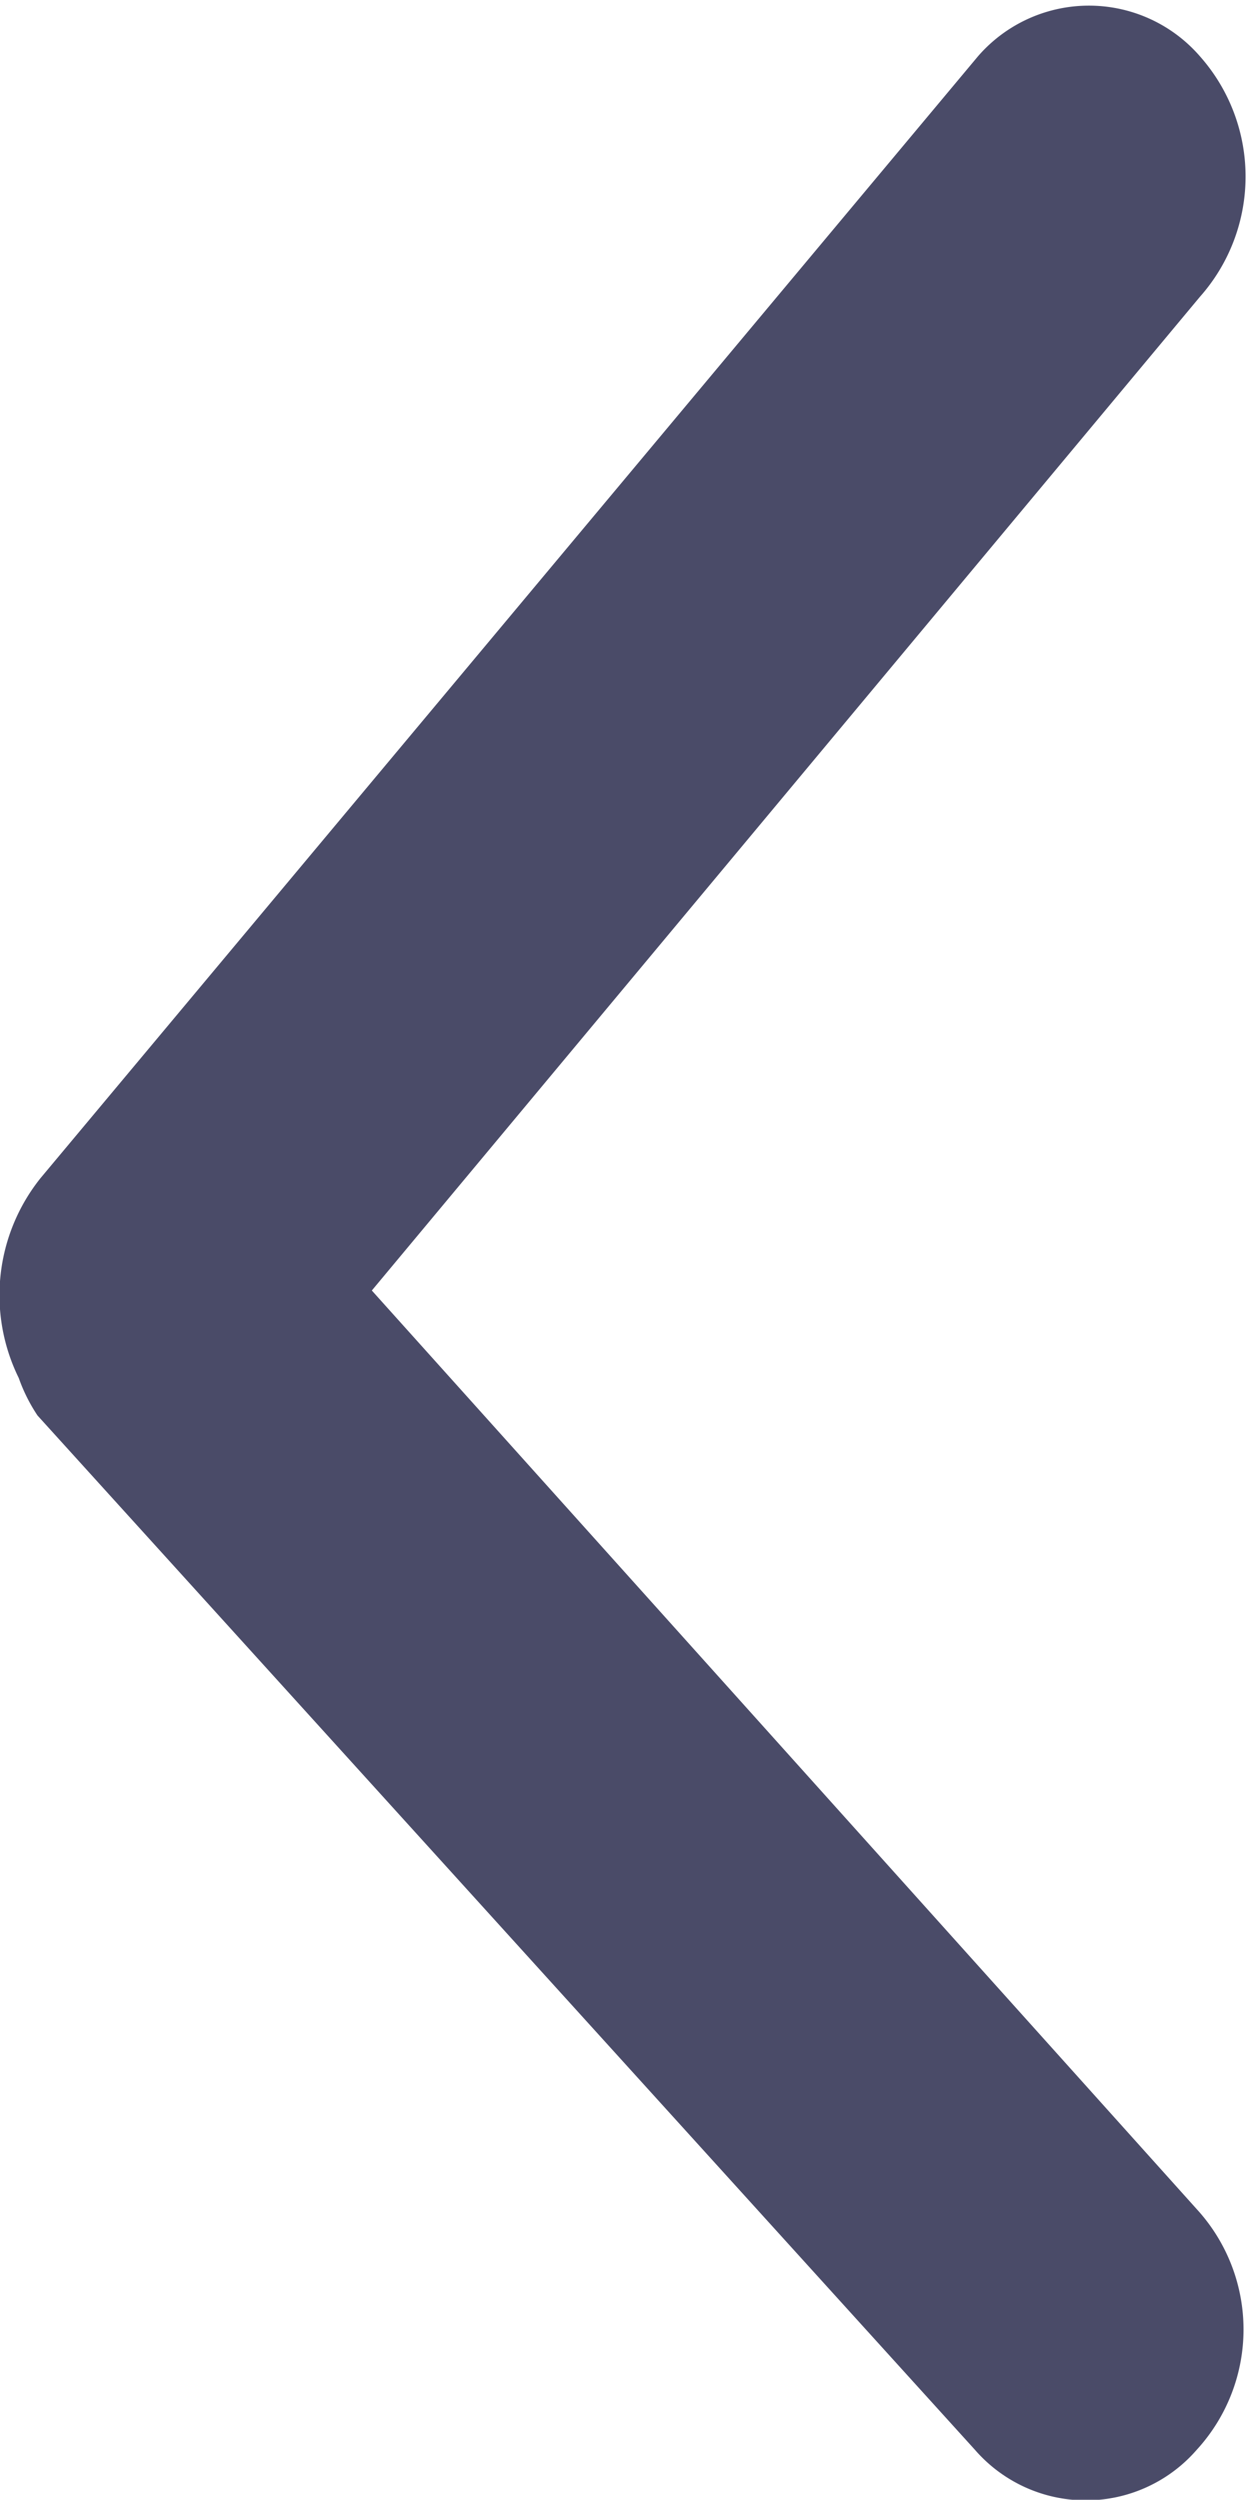 <svg xmlns="http://www.w3.org/2000/svg" viewBox="0 0 4.01 8"><defs><style>.cls-1{fill:#4a4b68;fill-rule:evenodd;}</style></defs><g id="Capa_2" data-name="Capa 2"><g id="Capa_1-2" data-name="Capa 1"><path class="cls-1" d="M.06,4.41a.6.6,0,0,1,.07-.64l3-3.59a.47.47,0,0,1,.71,0,.58.58,0,0,1,0,.77L1.19,4.13,3.83,7.07a.57.57,0,0,1,0,.77.47.47,0,0,1-.71,0l-3-3.31A.54.54,0,0,1,.06,4.41Z"/></g></g></svg>
